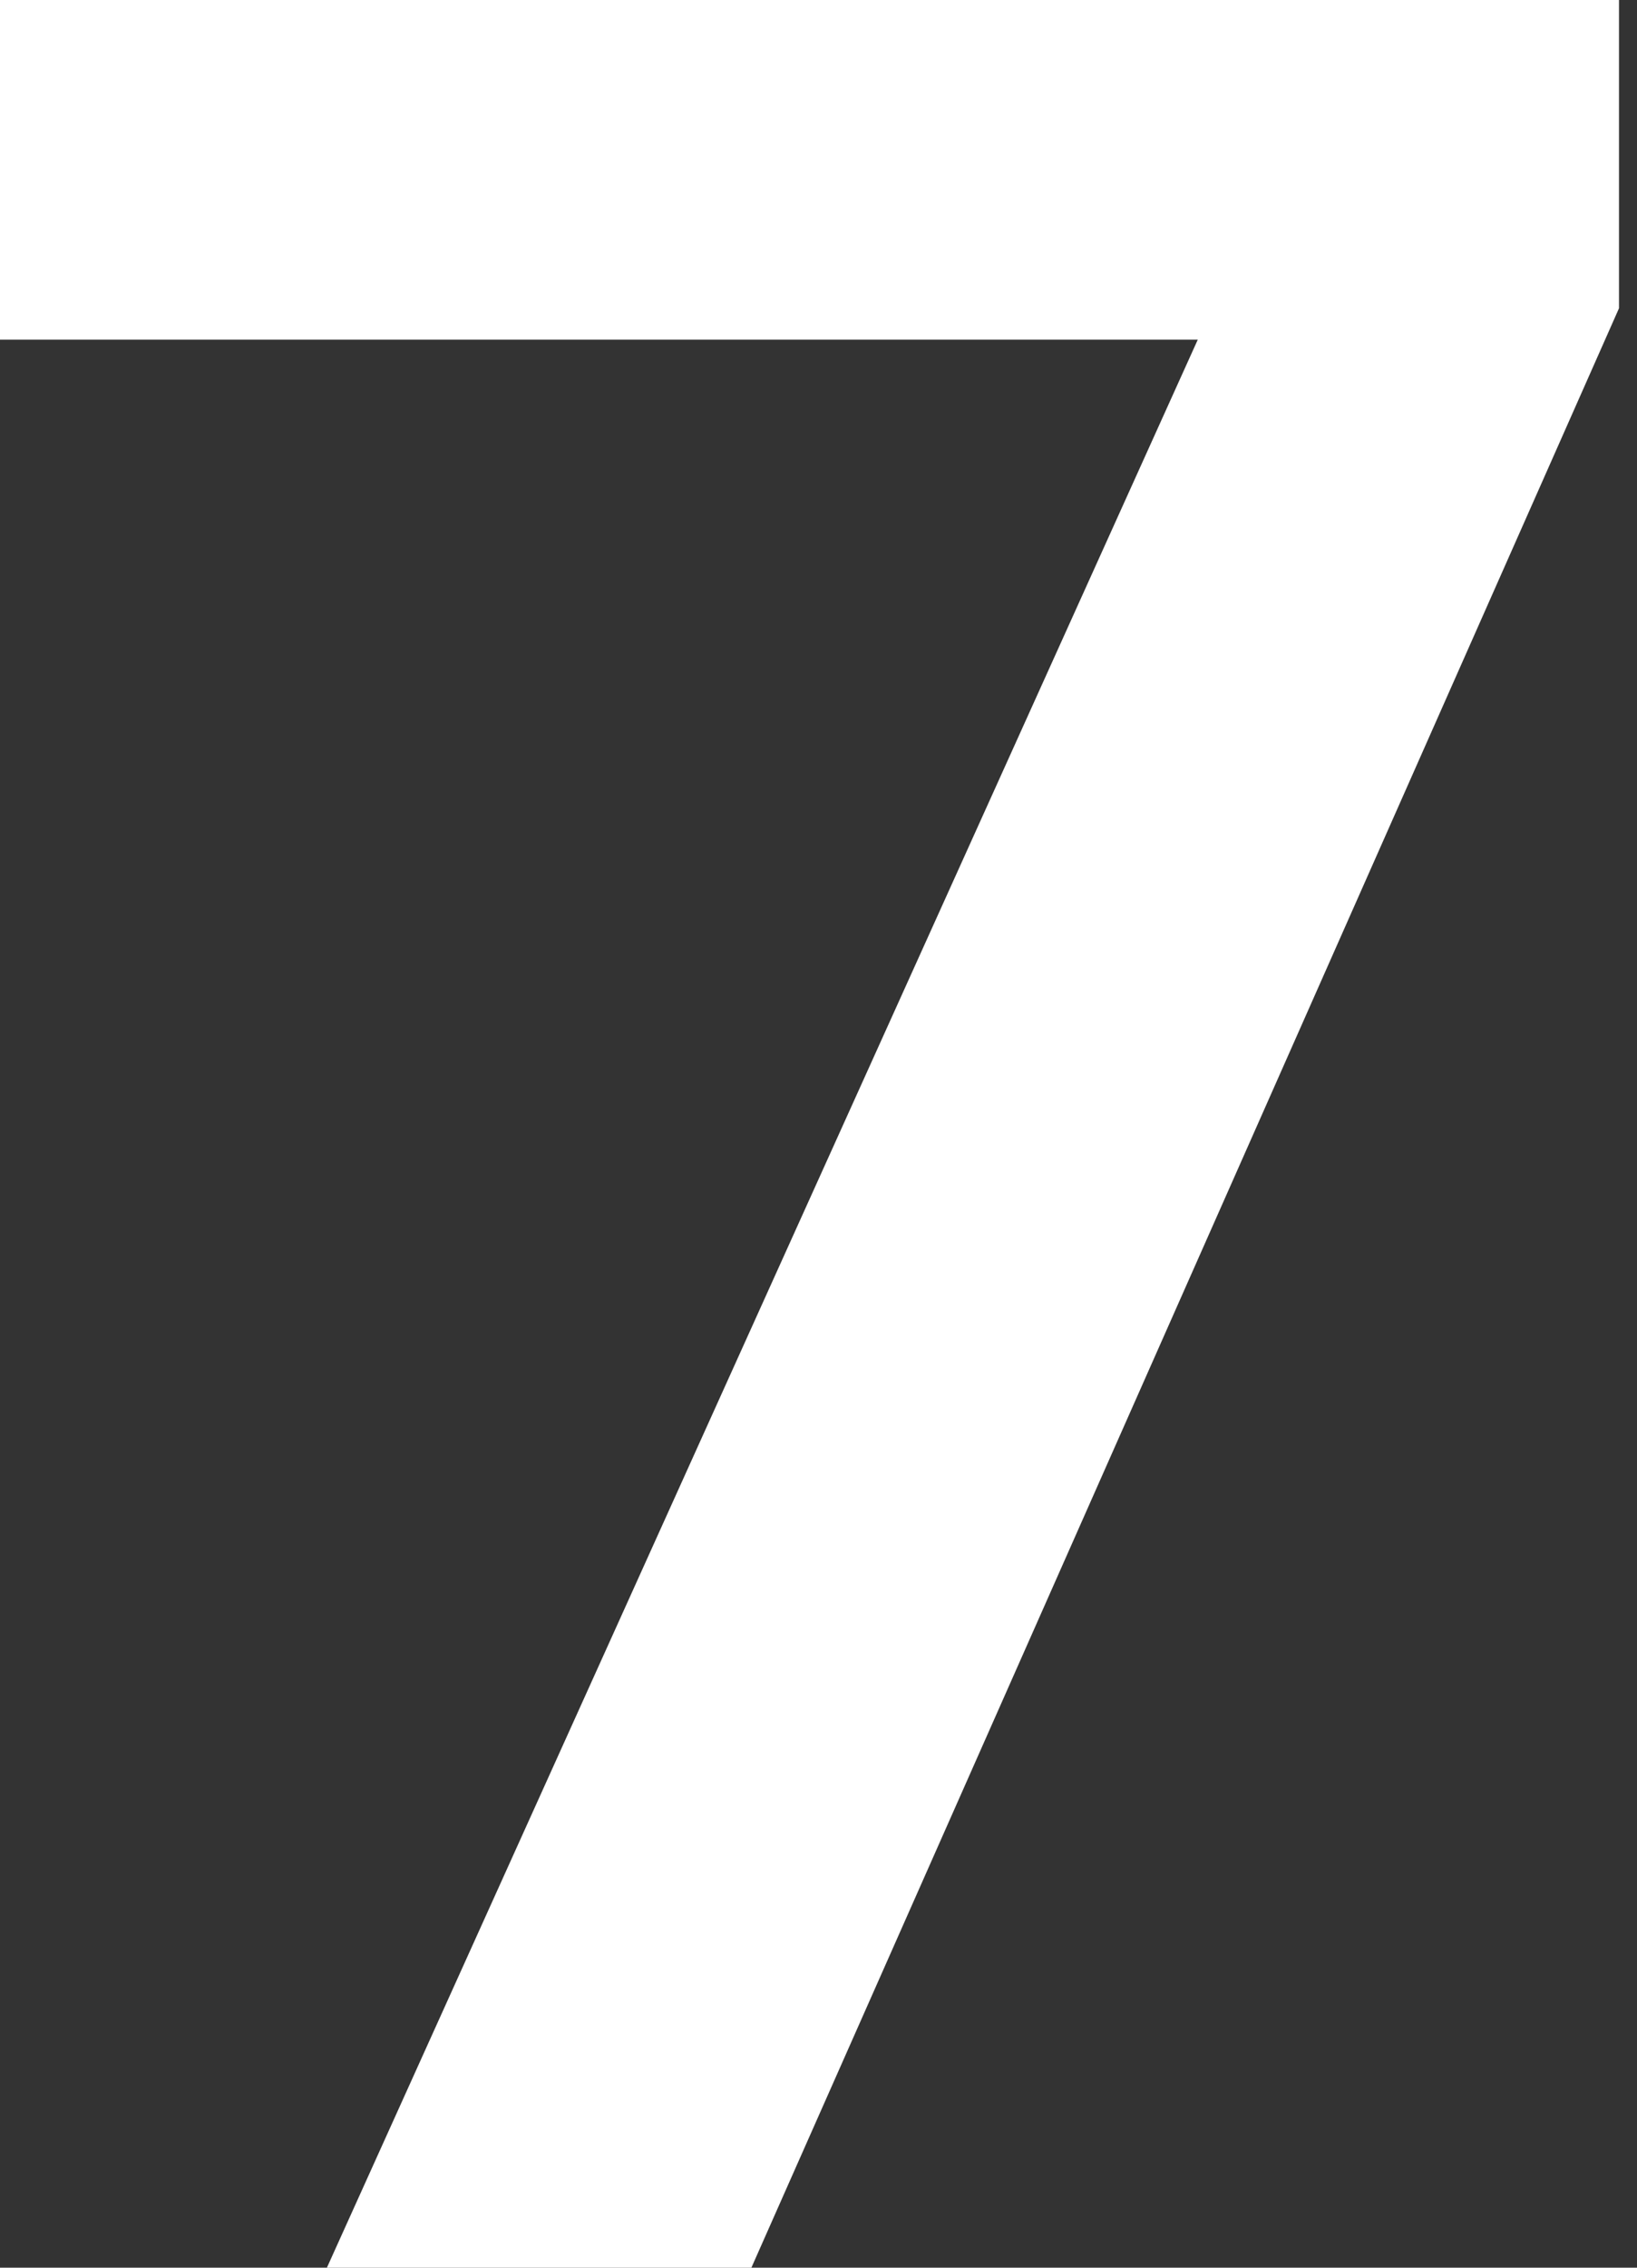 <svg width="13" height="18" viewBox="0 0 13 18" fill="none" xmlns="http://www.w3.org/2000/svg">
<rect x="0" y="0" width="13" height="18" fill="#333333" stroke="none"/>
<path d="M5.967 18H2.596L9.512 2.696H0V0H12.857V2.447L5.967 18Z" fill="white"/>
</svg>
